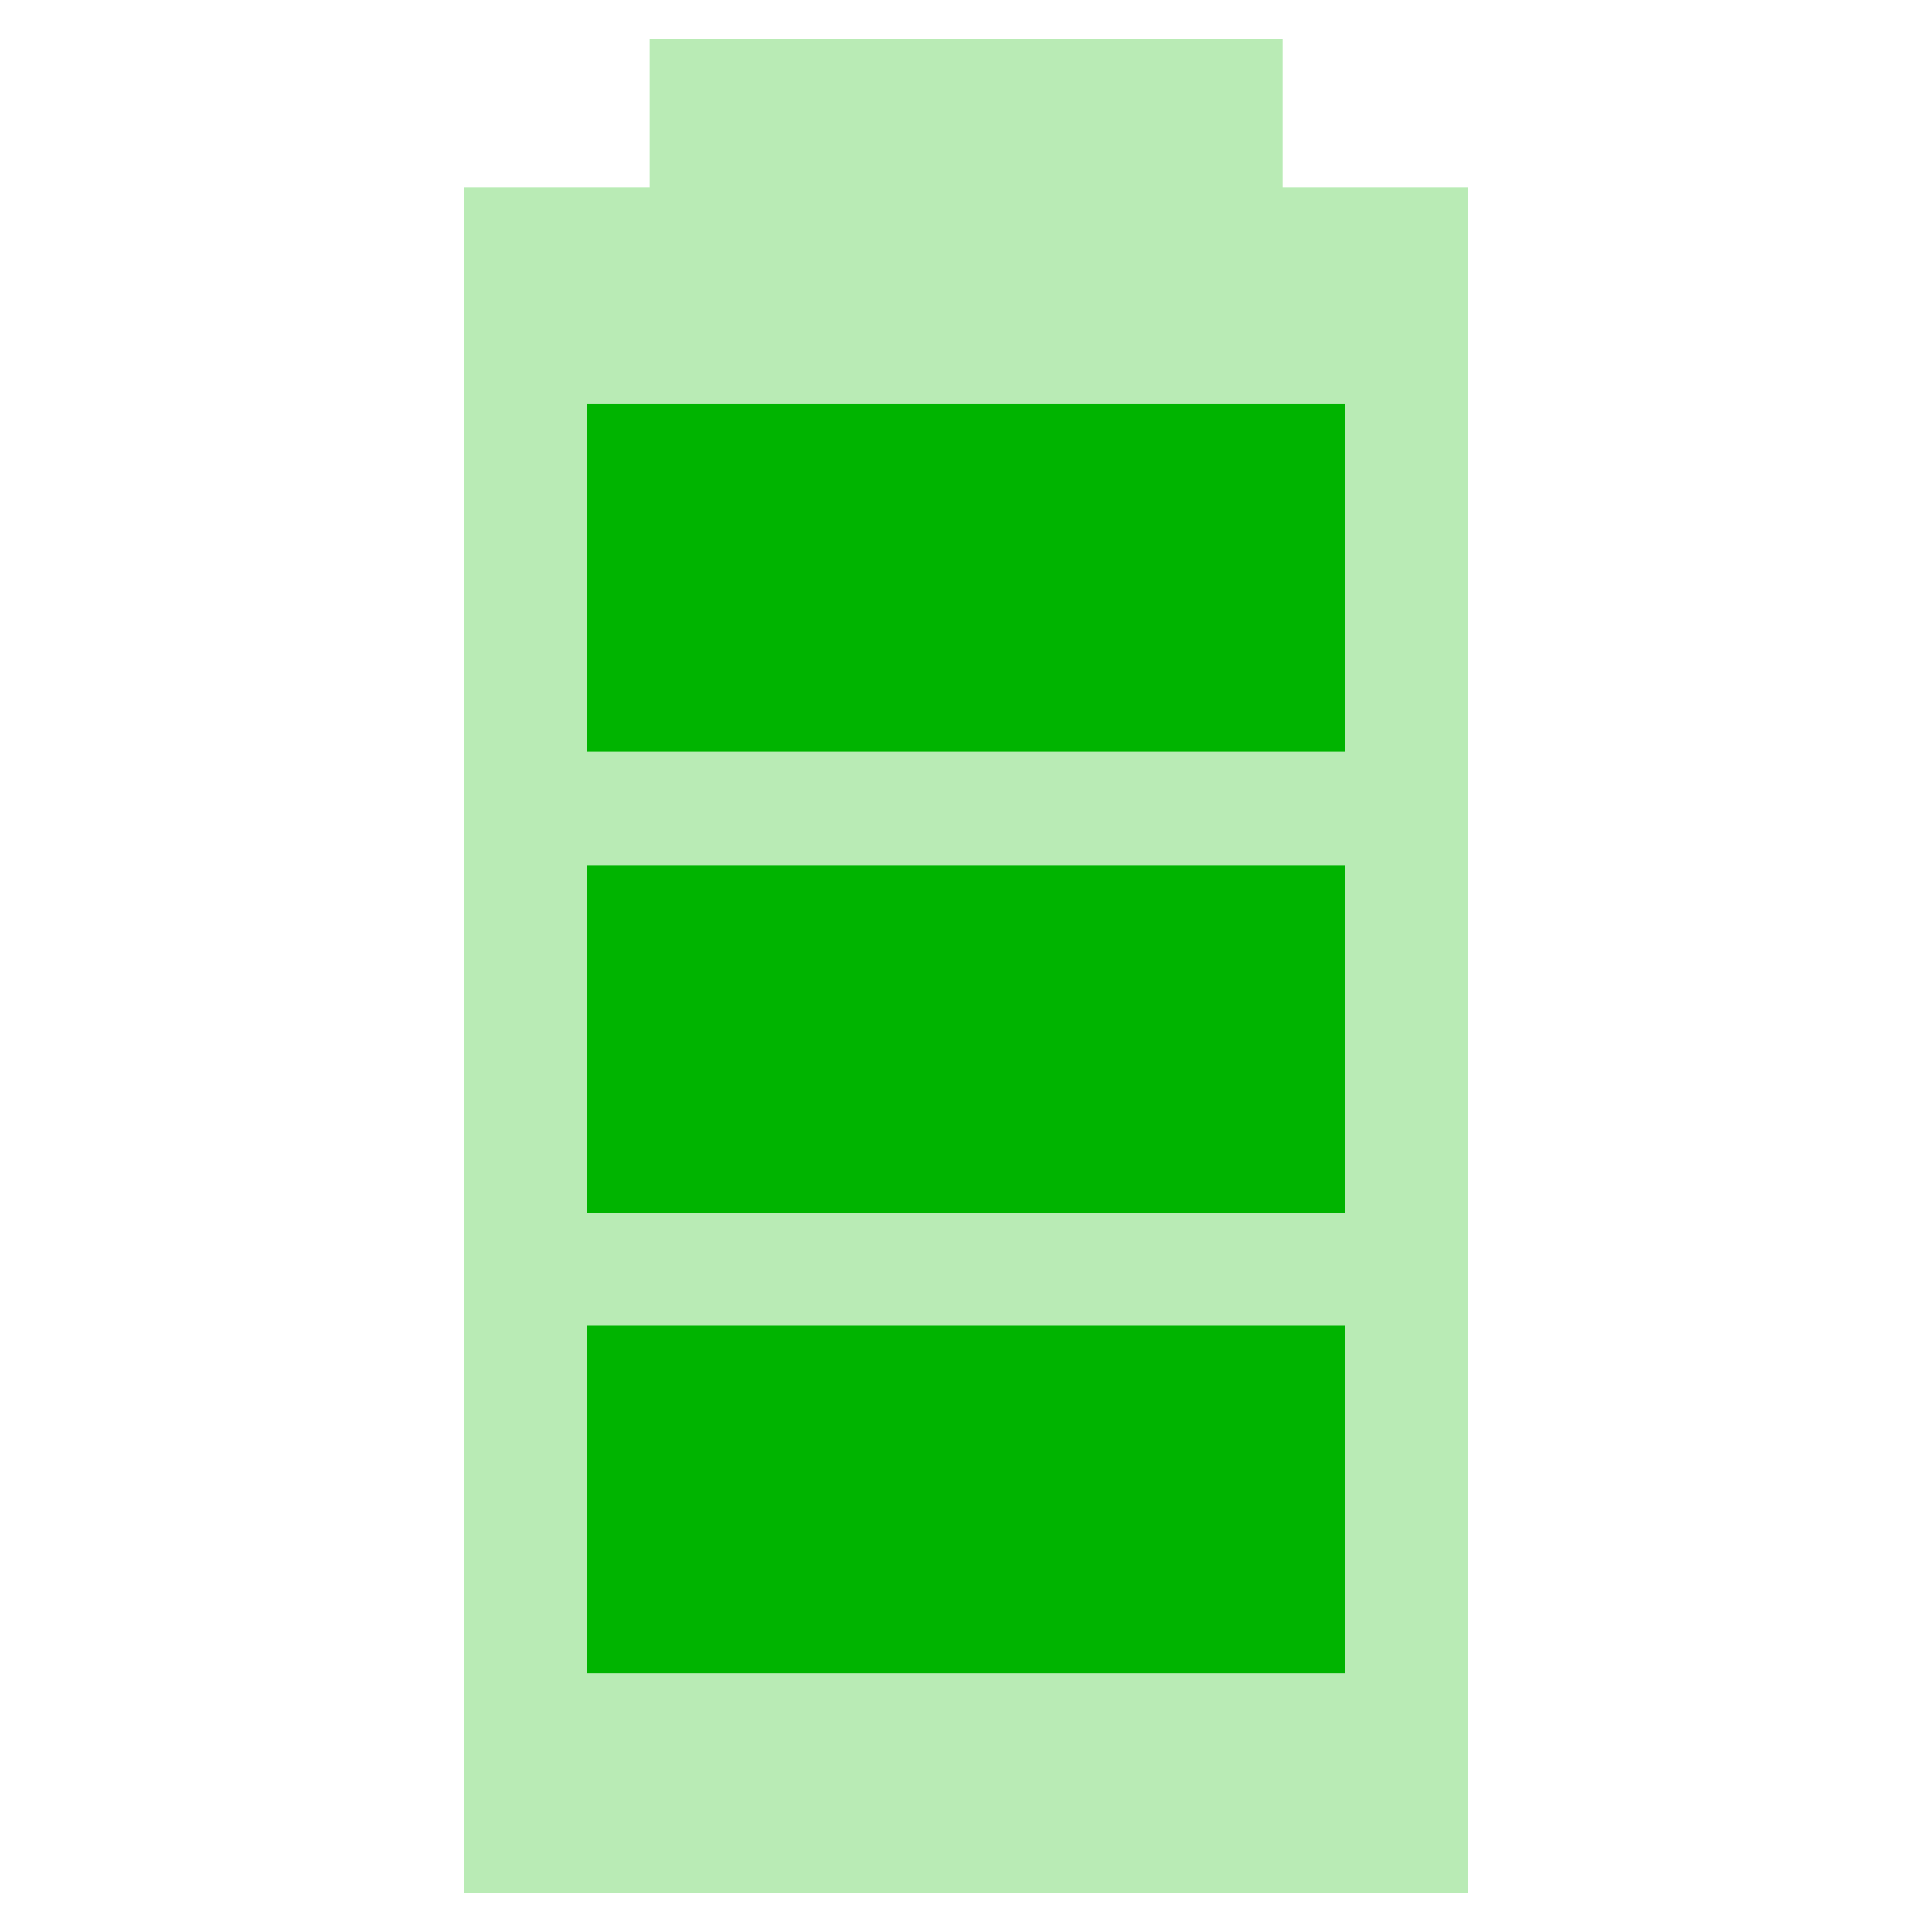 <svg width="50" height="50" viewBox="0 0 50 50" fill="none" xmlns="http://www.w3.org/2000/svg">
<g clip-path="url(#clip0_566_1285)">
<g clip-path="url(#clip1_566_1285)">
<path d="M33.194 4.847V1H16.813V4.847H12V49H38V4.847H33.194Z" fill="#B9EBB5"/>
<path fill-rule="evenodd" clip-rule="evenodd" d="M15.192 10.459H34.815V19.452H15.192V10.459ZM34.815 22.388H15.192V31.381H34.815V22.388ZM34.815 34.31H15.192V43.303H34.815V34.31Z" fill="#00B400"/>
</g>
</g>
<defs>
<clipPath id="clip0_566_1285">
<rect width="50" height="50" fill="white"/>
</clipPath>
<clipPath id="clip1_566_1285">
<rect width="26" height="48" fill="white" transform="translate(12 1)"/>
</clipPath>
</defs>
</svg>
